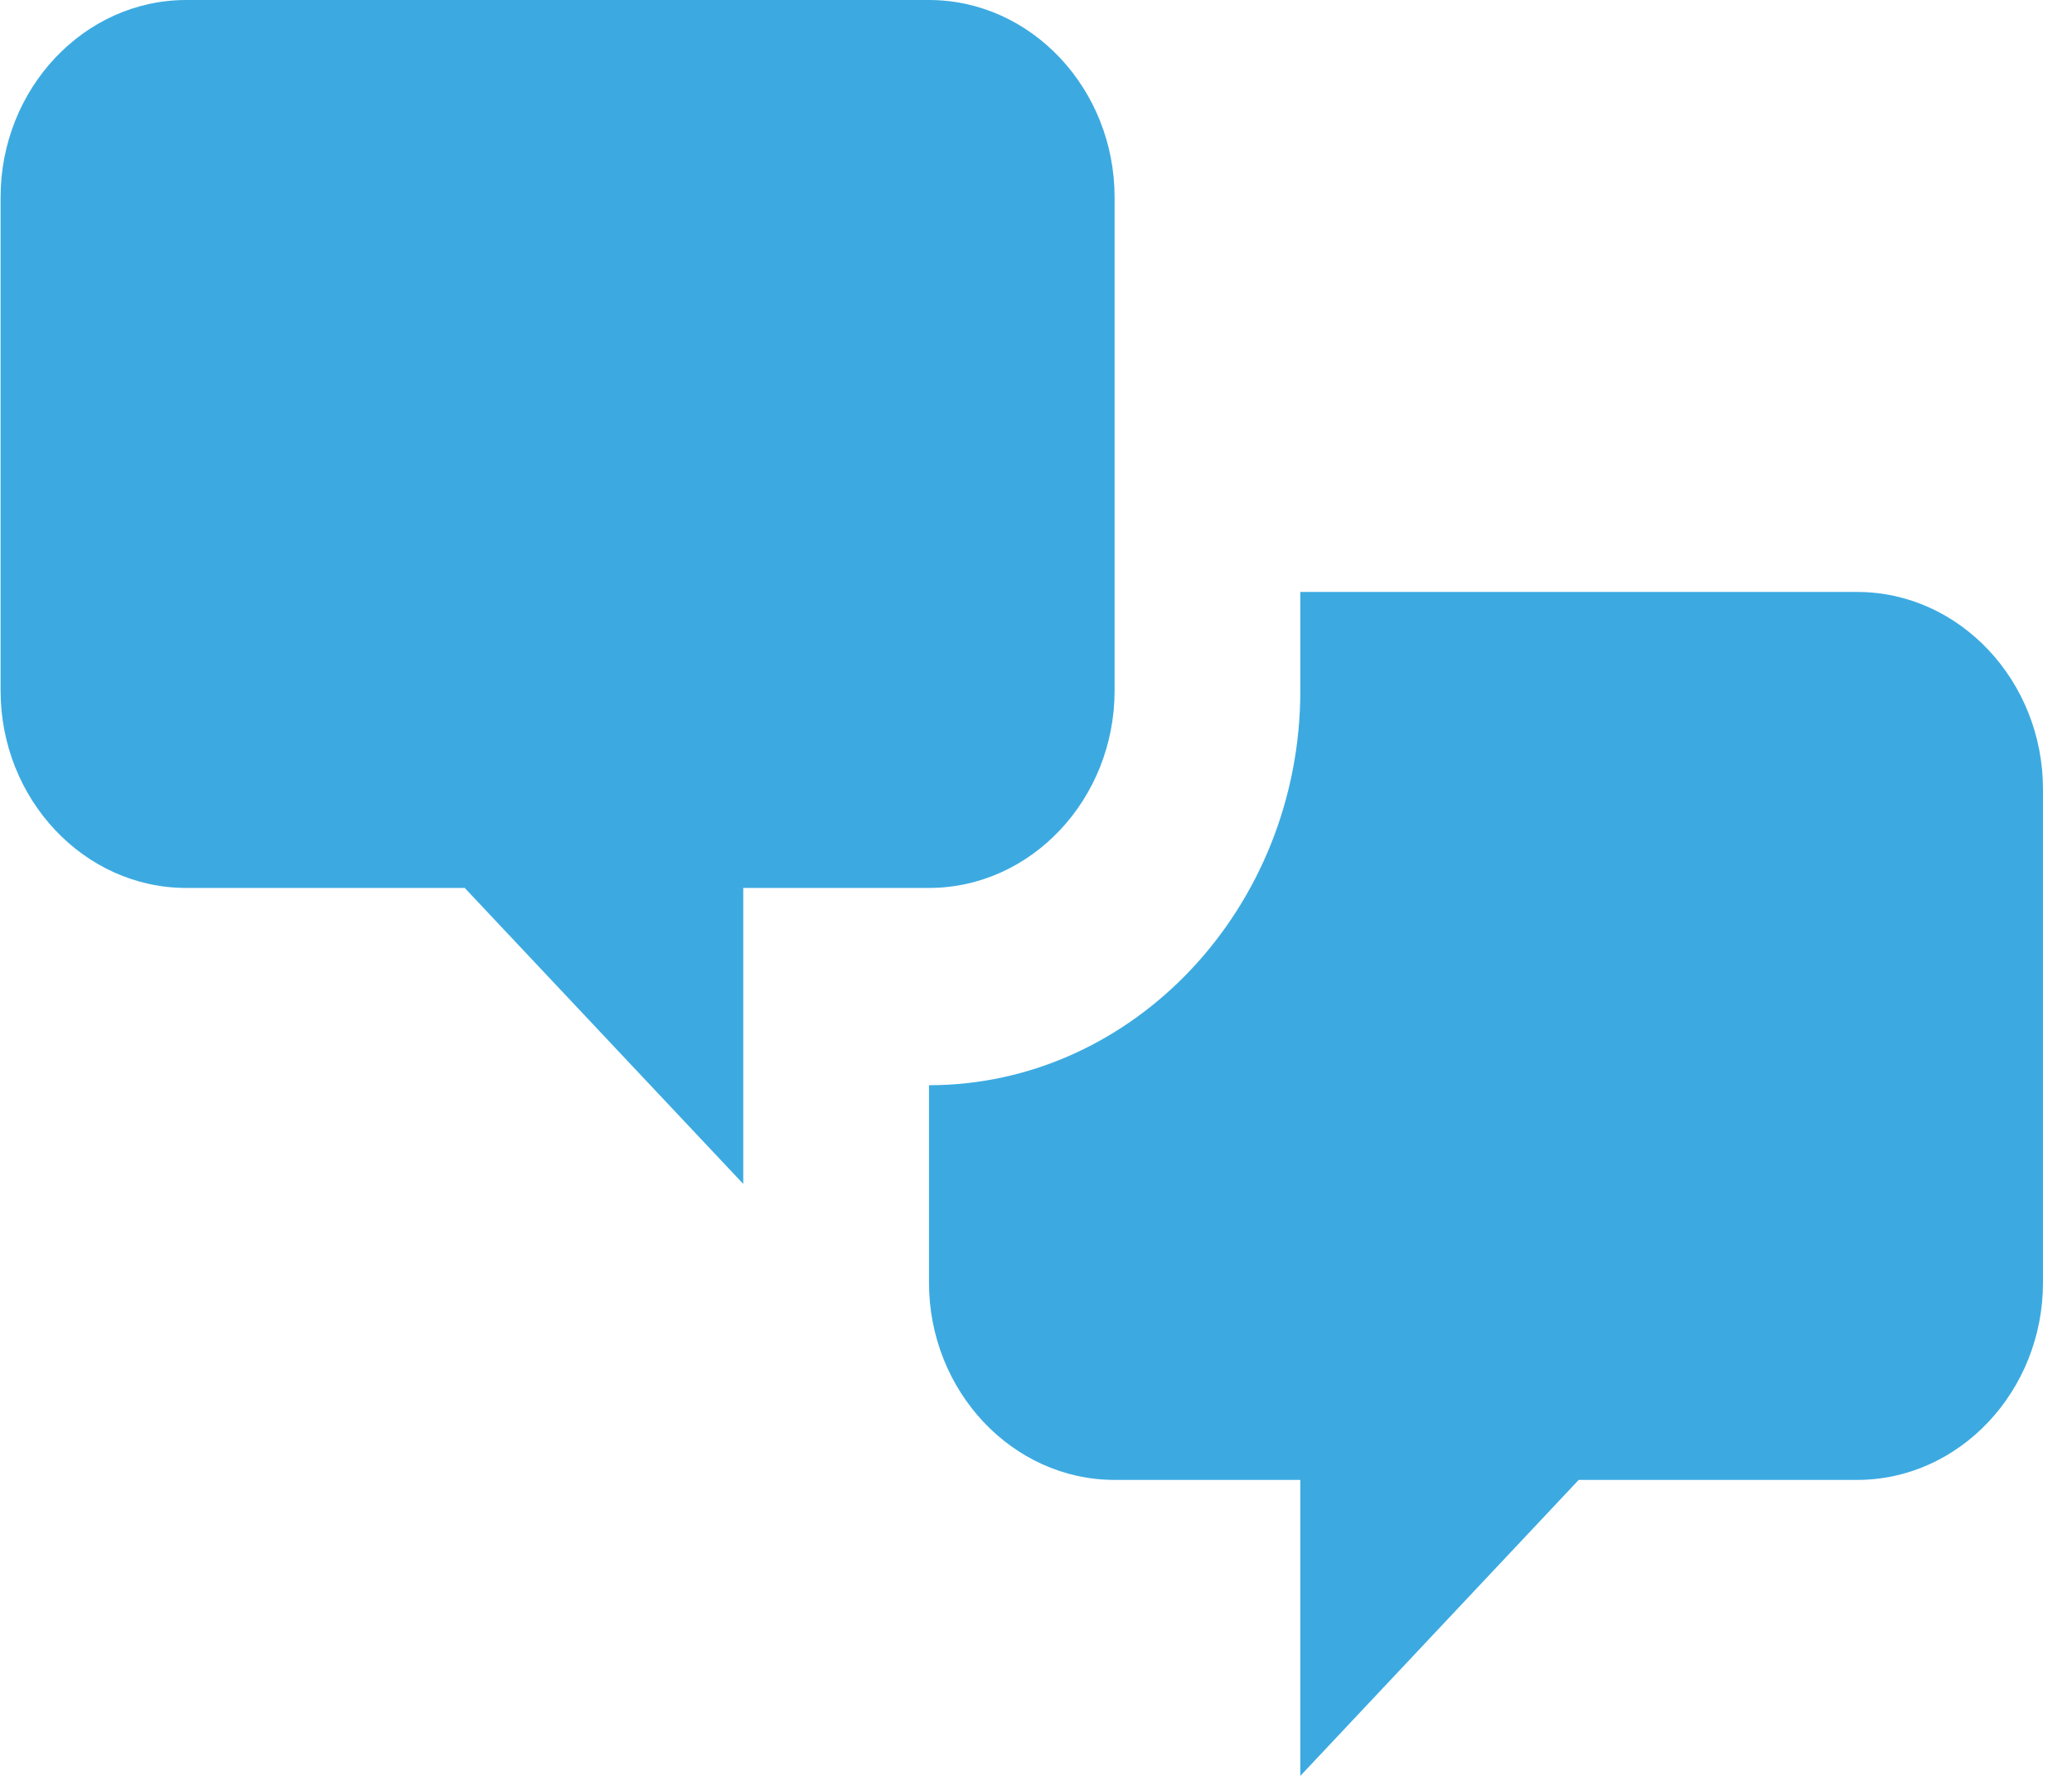<svg width="14" height="12" viewBox="0 0 14 12" fill="none" xmlns="http://www.w3.org/2000/svg">
<path d="M1.258 6C0.568 6 0.004 5.4 0.004 4.667V1.333C0.004 0.6 0.568 0 1.258 0H6.277C6.967 0 7.531 0.6 7.531 1.333V4.667C7.531 5.4 6.967 6 6.277 6H5.022V8L3.14 6H1.258ZM12.549 10C13.239 10 13.804 9.4 13.804 8.667V5.333C13.804 4.6 13.239 4 12.549 4H8.786V4.667C8.786 6.133 7.657 7.333 6.277 7.333V8.667C6.277 9.4 6.841 10 7.531 10H8.786V12L10.667 10H12.549Z" fill="#3CAAE1"/>
</svg>
